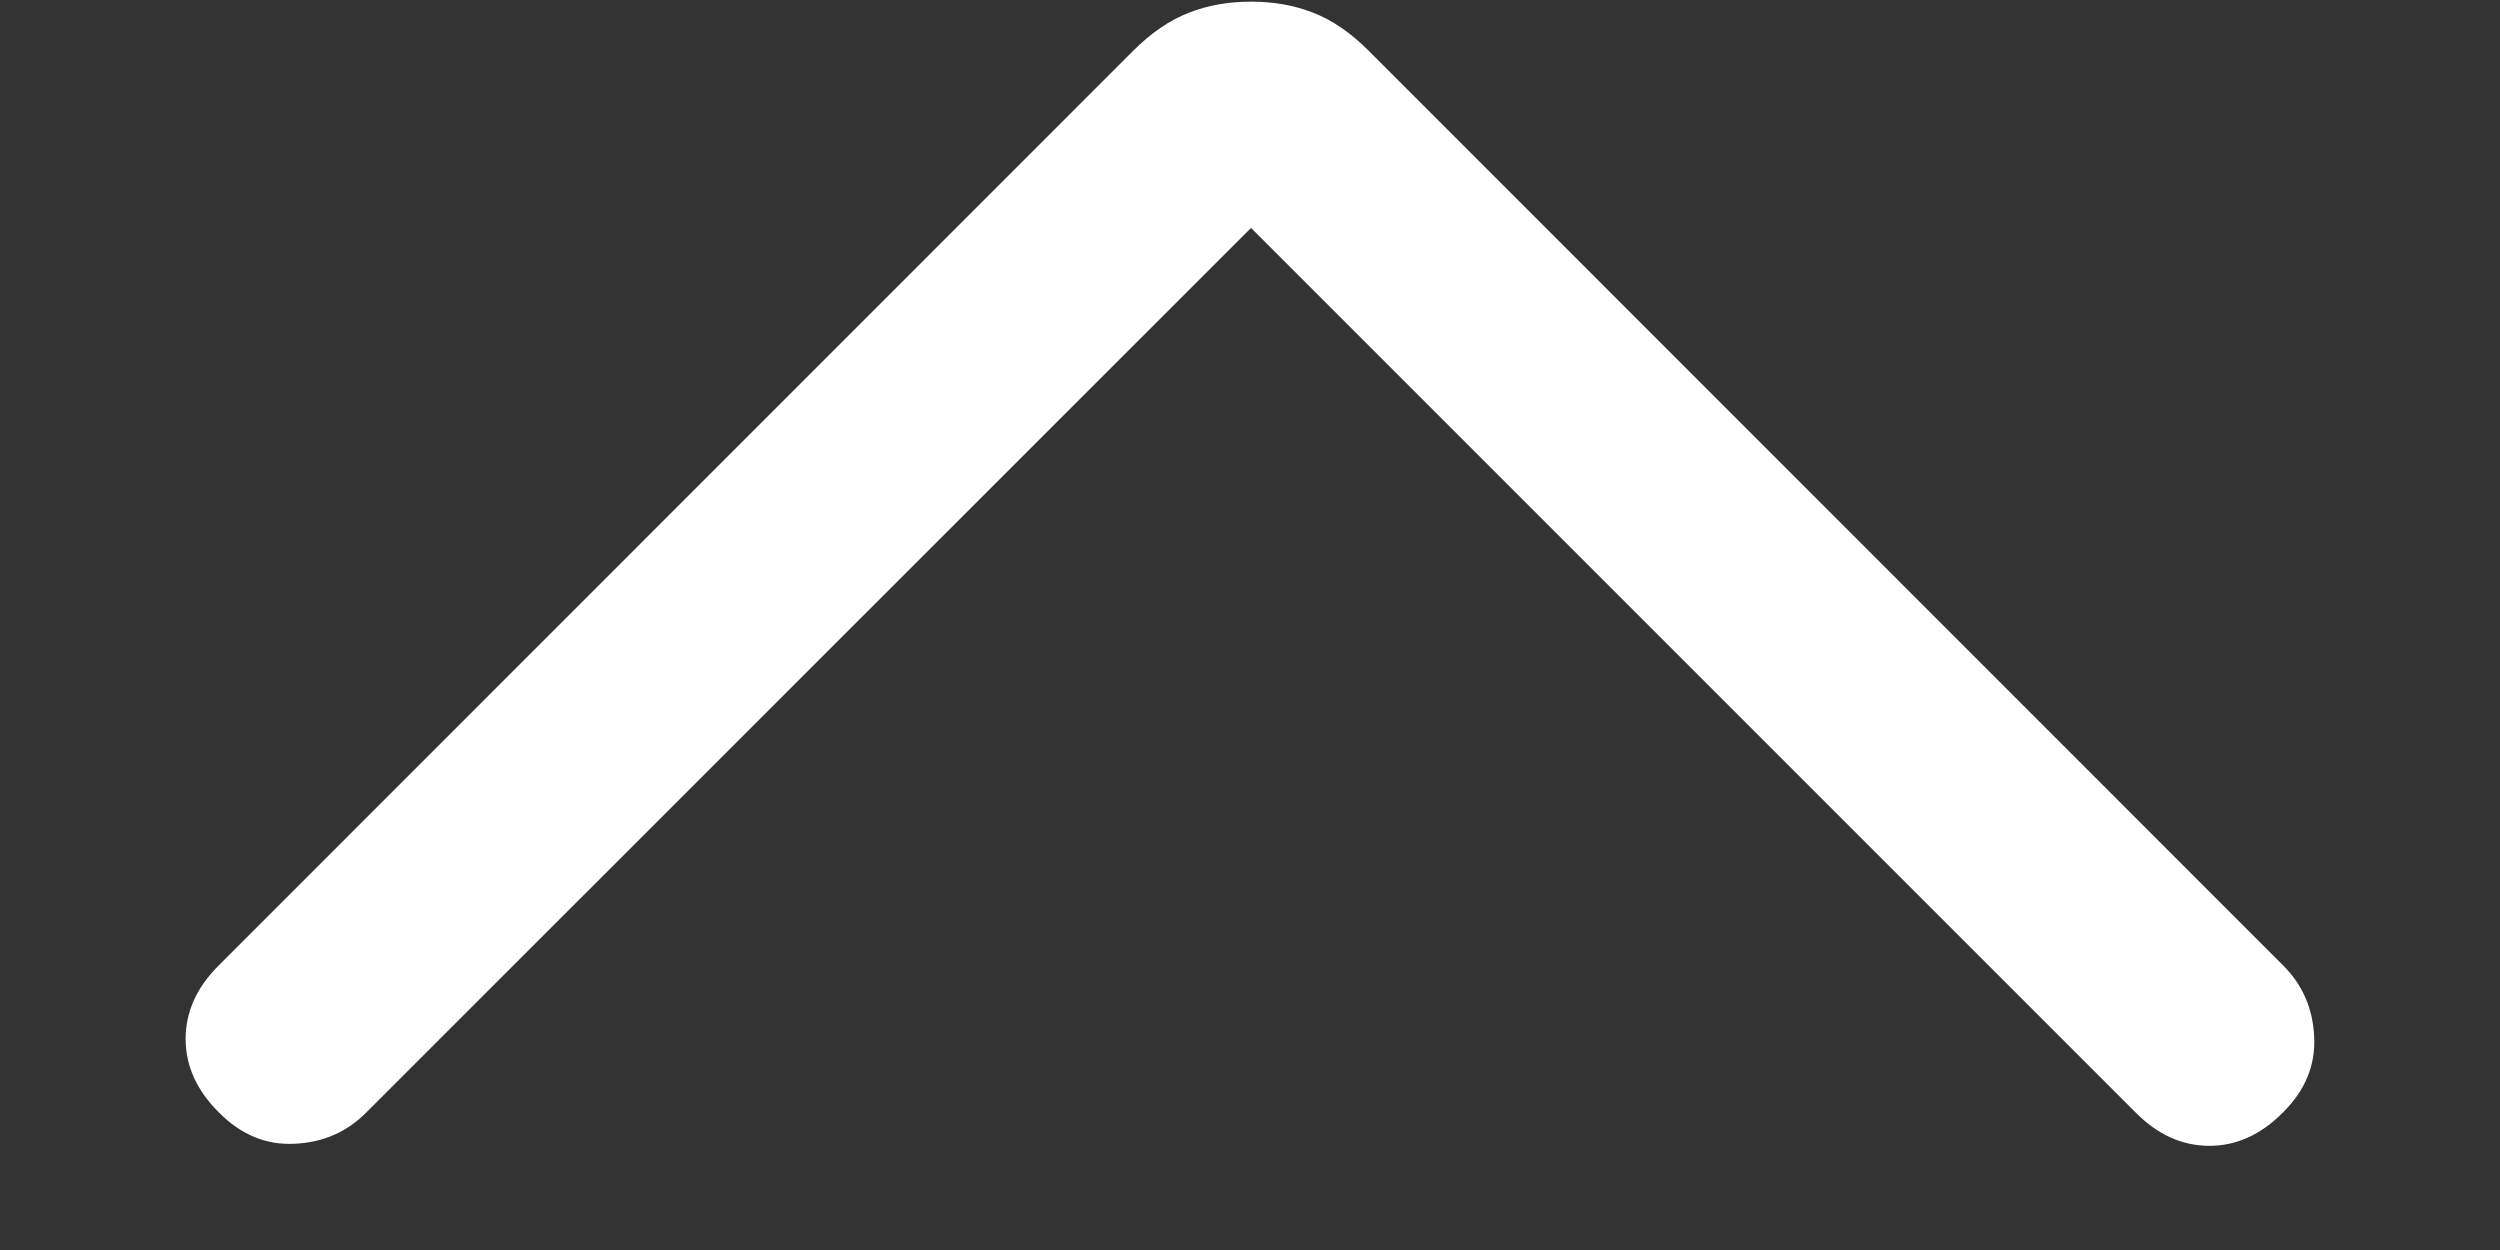 <svg width="12" height="6" viewBox="0 0 12 6" fill="none" xmlns="http://www.w3.org/2000/svg">
<rect x="0" y="0" width="12" height="6" fill="#333333" stroke="none"/>
<g clip-path="url(#clip0_2083_24442)">
<path d="M6.005 0.008C6.112 0.008 6.212 0.025 6.303 0.061C6.394 0.096 6.483 0.157 6.57 0.244L10.958 4.633C11.052 4.726 11.102 4.841 11.108 4.977C11.115 5.113 11.065 5.234 10.958 5.34C10.852 5.447 10.734 5.5 10.605 5.5C10.475 5.5 10.357 5.447 10.251 5.34L6.005 1.094L1.758 5.34C1.665 5.434 1.55 5.484 1.414 5.49C1.278 5.497 1.157 5.447 1.051 5.34C0.944 5.234 0.891 5.116 0.891 4.987C0.891 4.857 0.944 4.739 1.051 4.633L5.439 0.244C5.526 0.157 5.616 0.096 5.707 0.061C5.798 0.025 5.897 0.008 6.005 0.008Z" fill="white"/>
</g>
<defs>
<clipPath id="clip0_2083_24442">
<rect width="10.218" height="5.492" fill="white" transform="translate(0.891 0.008)"/>
</clipPath>
</defs>
</svg>
